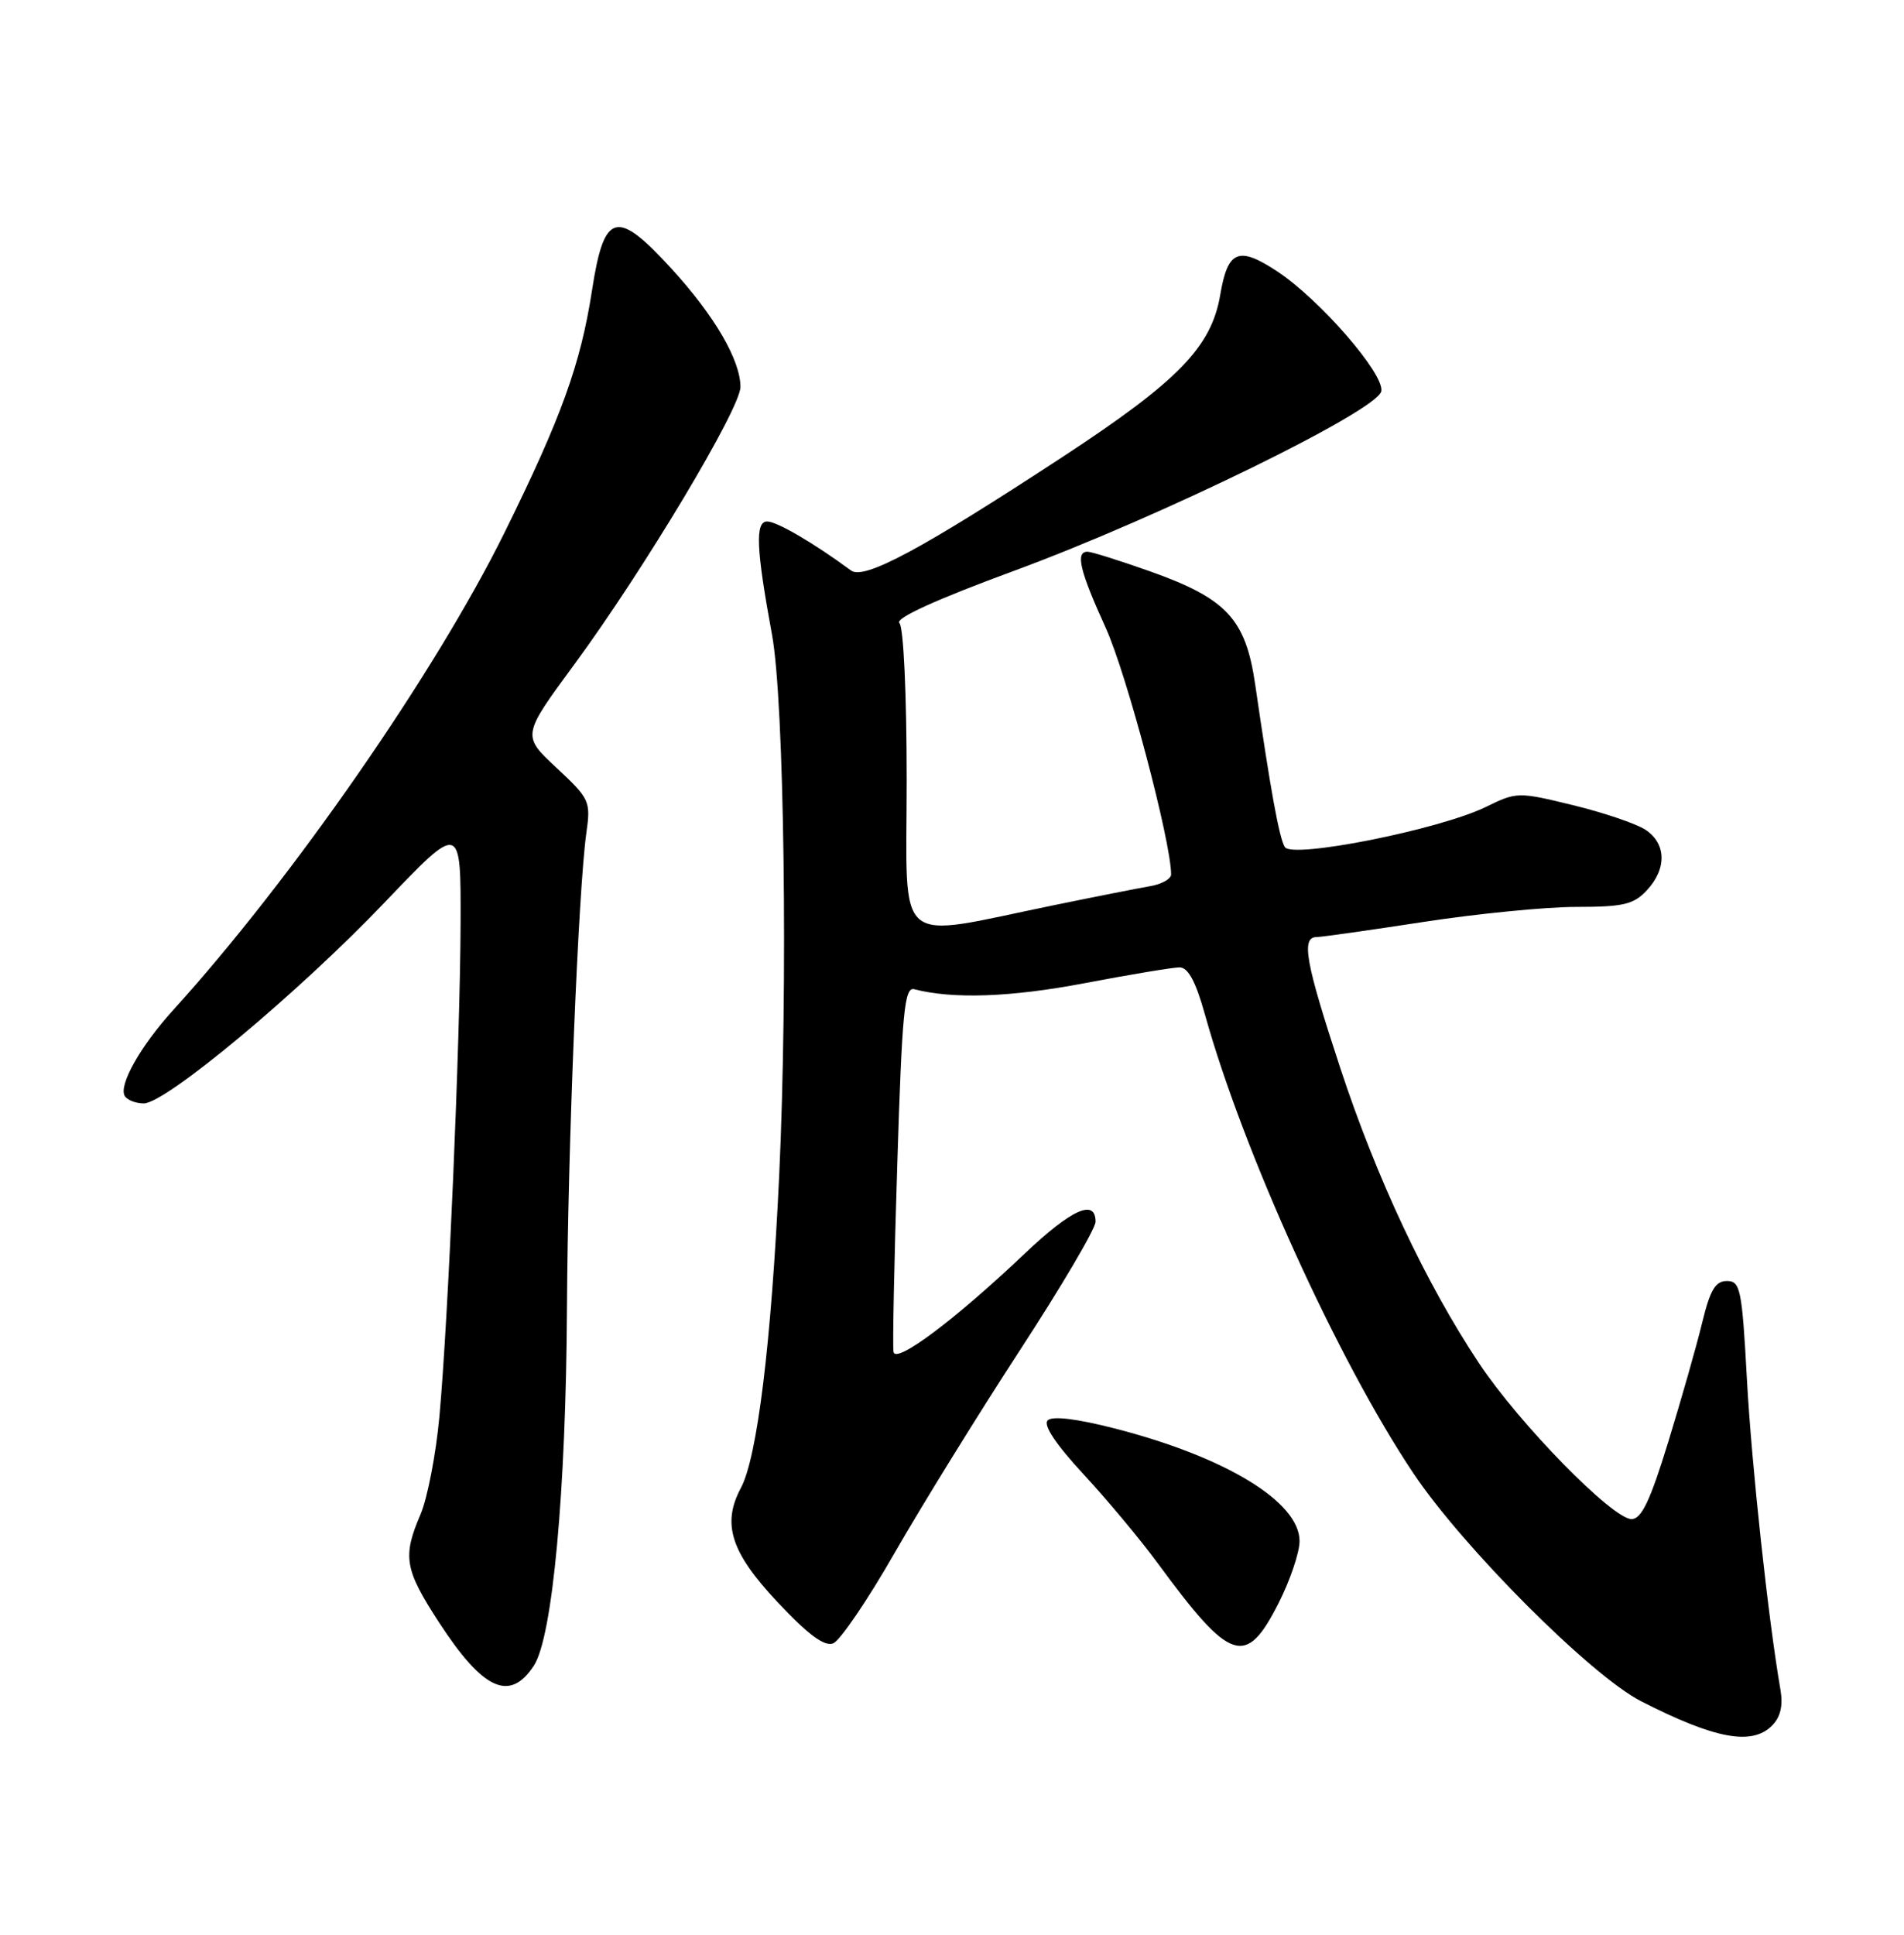 <?xml version="1.0" encoding="UTF-8" standalone="no"?>
<!DOCTYPE svg PUBLIC "-//W3C//DTD SVG 1.1//EN" "http://www.w3.org/Graphics/SVG/1.1/DTD/svg11.dtd" >
<svg xmlns="http://www.w3.org/2000/svg" xmlns:xlink="http://www.w3.org/1999/xlink" version="1.1" viewBox="0 0 252 256">
 <g >
 <path fill="currentColor"
d=" M 234.52 228.34 C 235.65 227.21 236.01 225.70 235.65 223.59 C 234.04 214.31 231.83 193.87 231.21 182.50 C 230.56 170.55 230.34 169.50 228.56 169.50 C 227.04 169.50 226.34 170.68 225.29 175.00 C 224.56 178.03 222.54 185.11 220.81 190.75 C 218.41 198.58 217.26 201.00 215.94 201.00 C 213.42 201.00 201.06 188.37 195.74 180.36 C 188.72 169.80 182.18 155.88 177.37 141.26 C 172.79 127.34 172.18 124.01 174.25 123.99 C 174.94 123.98 181.30 123.08 188.39 121.99 C 195.48 120.90 204.57 120.00 208.60 120.00 C 214.84 120.00 216.22 119.68 217.96 117.81 C 220.64 114.94 220.55 111.59 217.75 109.77 C 216.51 108.97 212.20 107.51 208.16 106.53 C 200.94 104.77 200.74 104.77 196.66 106.77 C 190.55 109.76 171.02 113.65 170.05 112.08 C 169.31 110.89 168.17 104.62 166.13 90.58 C 164.87 81.90 162.36 79.20 152.19 75.59 C 148.17 74.17 144.46 73.00 143.94 73.00 C 142.30 73.00 142.90 75.51 146.36 83.11 C 149.10 89.12 155.00 111.38 155.00 115.70 C 155.00 116.29 153.76 116.99 152.25 117.25 C 150.74 117.51 145.00 118.64 139.50 119.77 C 118.02 124.17 120.00 125.84 120.00 103.26 C 120.00 91.85 119.59 82.99 119.04 82.44 C 118.42 81.82 123.88 79.33 134.29 75.50 C 153.55 68.40 182.35 54.32 182.82 51.76 C 183.24 49.49 174.72 39.67 169.09 35.94 C 163.93 32.52 162.50 33.10 161.50 39.02 C 160.33 45.91 155.96 50.41 140.71 60.41 C 122.01 72.66 114.37 76.77 112.64 75.49 C 107.75 71.88 102.82 69.00 101.54 69.00 C 99.92 69.00 100.08 72.60 102.18 84.00 C 103.80 92.77 104.30 130.47 103.13 155.50 C 102.08 177.75 100.23 192.83 98.05 196.90 C 95.53 201.62 96.73 205.39 102.81 211.88 C 106.92 216.27 109.10 217.90 110.27 217.45 C 111.17 217.10 114.84 211.71 118.41 205.47 C 121.99 199.23 129.43 187.19 134.95 178.72 C 140.48 170.24 145.00 162.57 145.00 161.66 C 145.00 158.57 141.85 159.98 135.66 165.84 C 126.39 174.64 118.54 180.51 118.26 178.88 C 118.12 178.12 118.35 166.93 118.76 154.00 C 119.39 133.84 119.71 130.56 121.00 130.89 C 126.13 132.22 133.77 131.95 143.50 130.10 C 149.55 128.95 155.23 128.00 156.12 128.00 C 157.25 128.00 158.26 129.87 159.48 134.25 C 164.55 152.43 177.08 180.01 187.04 194.90 C 193.63 204.76 210.58 221.72 217.20 225.10 C 226.97 230.09 231.86 231.00 234.52 228.34 Z  M 70.66 220.39 C 73.13 216.62 74.91 197.39 75.04 173.00 C 75.16 151.74 76.55 117.71 77.61 110.17 C 78.20 106.02 78.04 105.68 73.65 101.59 C 69.08 97.33 69.08 97.33 76.00 87.93 C 85.20 75.42 98.00 54.05 98.00 51.20 C 98.00 47.66 94.59 41.81 88.90 35.58 C 81.60 27.59 79.96 28.03 78.36 38.38 C 76.85 48.17 74.32 55.19 66.76 70.50 C 57.62 88.99 38.65 116.32 22.93 133.64 C 18.58 138.42 15.65 143.63 16.52 145.03 C 16.85 145.56 17.98 146.00 19.03 146.00 C 21.94 146.00 39.46 131.39 50.84 119.48 C 61.00 108.83 61.00 108.83 60.96 122.17 C 60.90 137.93 59.32 174.75 58.15 187.50 C 57.69 192.45 56.57 198.24 55.66 200.37 C 53.25 205.99 53.54 207.65 58.13 214.71 C 63.96 223.65 67.48 225.25 70.66 220.39 Z  M 169.25 212.07 C 170.76 209.08 172.00 205.41 172.00 203.91 C 172.00 198.72 162.20 192.76 147.47 188.99 C 142.45 187.71 139.27 187.33 138.66 187.94 C 138.04 188.56 139.76 191.13 143.41 195.07 C 146.55 198.46 150.98 203.77 153.25 206.87 C 162.91 220.02 164.90 220.67 169.25 212.07 Z "/>
</g>
</svg>